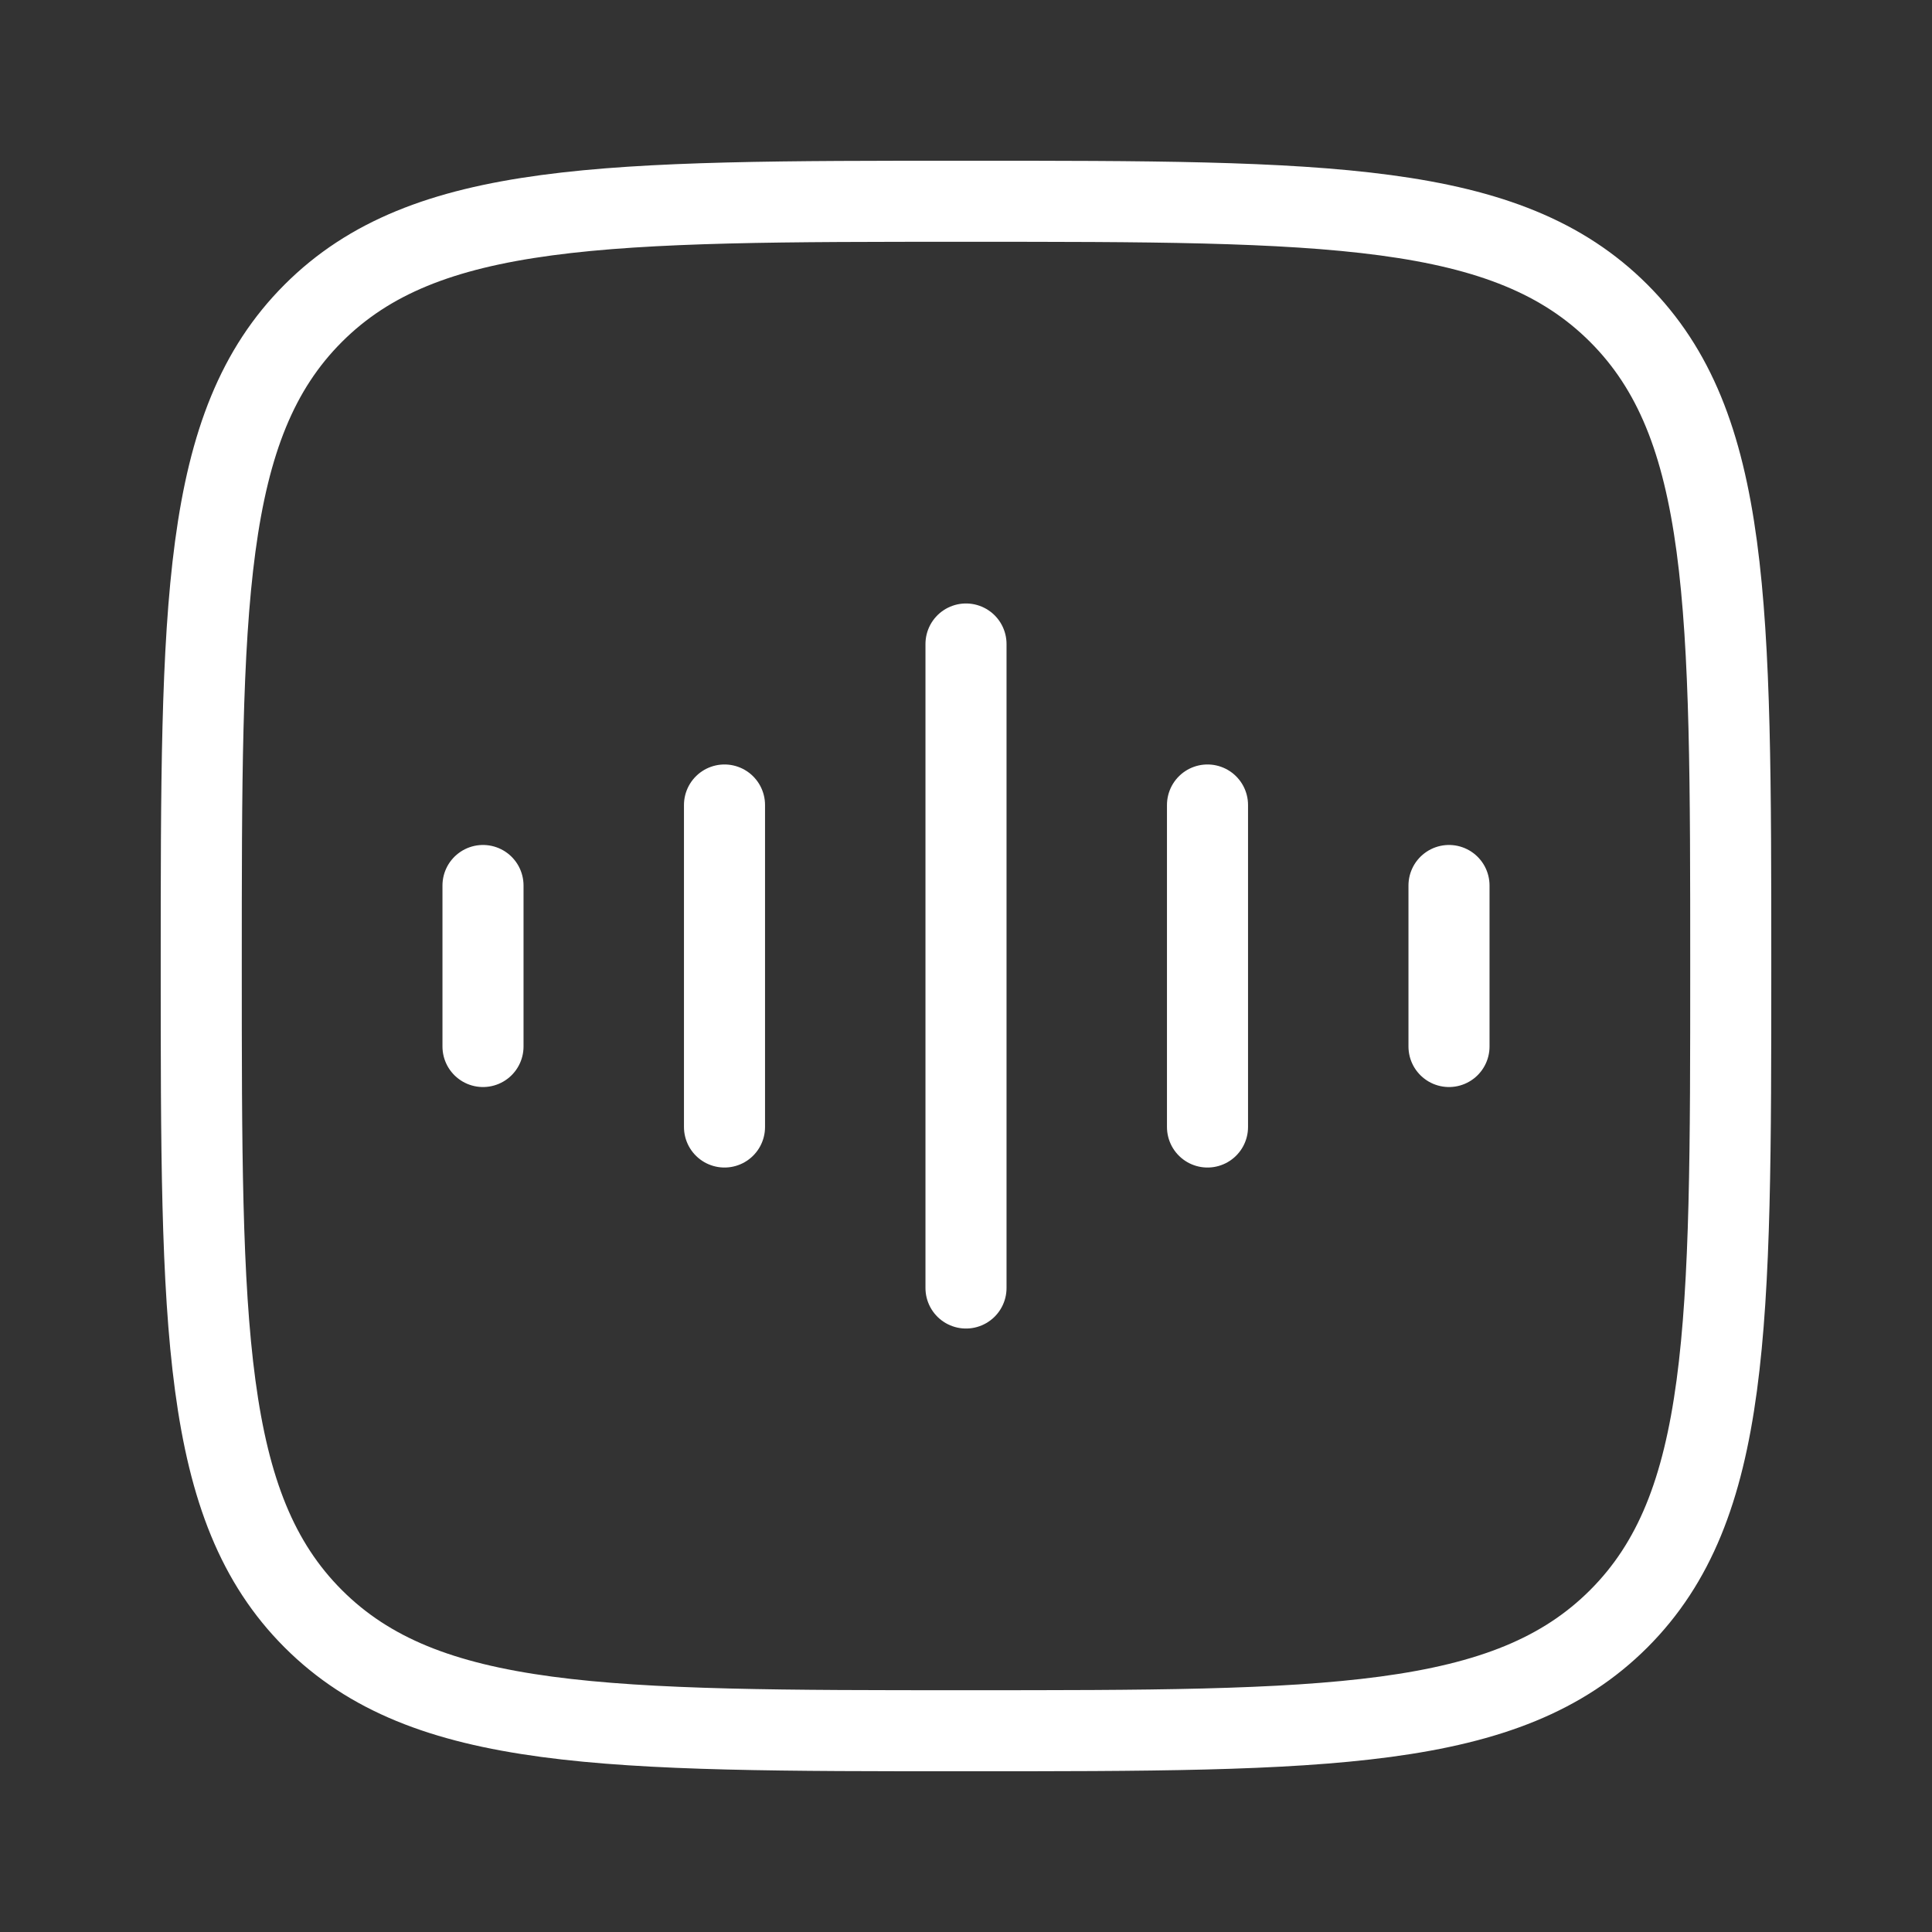 <svg width="286" height="286" viewBox="0 0 286 286" fill="none" xmlns="http://www.w3.org/2000/svg">
<rect x="0" y="0" width="286" height="286" fill="#333333" stroke="none"/>
<path d="M29.792 143C29.792 89.633 29.792 62.95 46.371 46.371C62.95 29.792 89.633 29.792 143 29.792C196.366 29.792 223.05 29.792 239.63 46.371C256.208 62.95 256.208 89.633 256.208 143C256.208 196.366 256.208 223.05 239.63 239.63C223.05 256.208 196.366 256.208 143 256.208C89.633 256.208 62.95 256.208 46.371 239.63C29.792 223.05 29.792 196.366 29.792 143Z" stroke="white" stroke-width="12"/>
<path d="M143 95.333V190.667" stroke="white" stroke-width="12" stroke-linecap="round" stroke-linejoin="round"/>
<path d="M107.25 119.167V166.833" stroke="white" stroke-width="12" stroke-linecap="round" stroke-linejoin="round"/>
<path d="M71.5 131.083V154.917" stroke="white" stroke-width="12" stroke-linecap="round" stroke-linejoin="round"/>
<path d="M178.75 119.167V166.833" stroke="white" stroke-width="12" stroke-linecap="round" stroke-linejoin="round"/>
<path d="M214.5 131.083V154.917" stroke="white" stroke-width="12" stroke-linecap="round" stroke-linejoin="round"/>
</svg>
